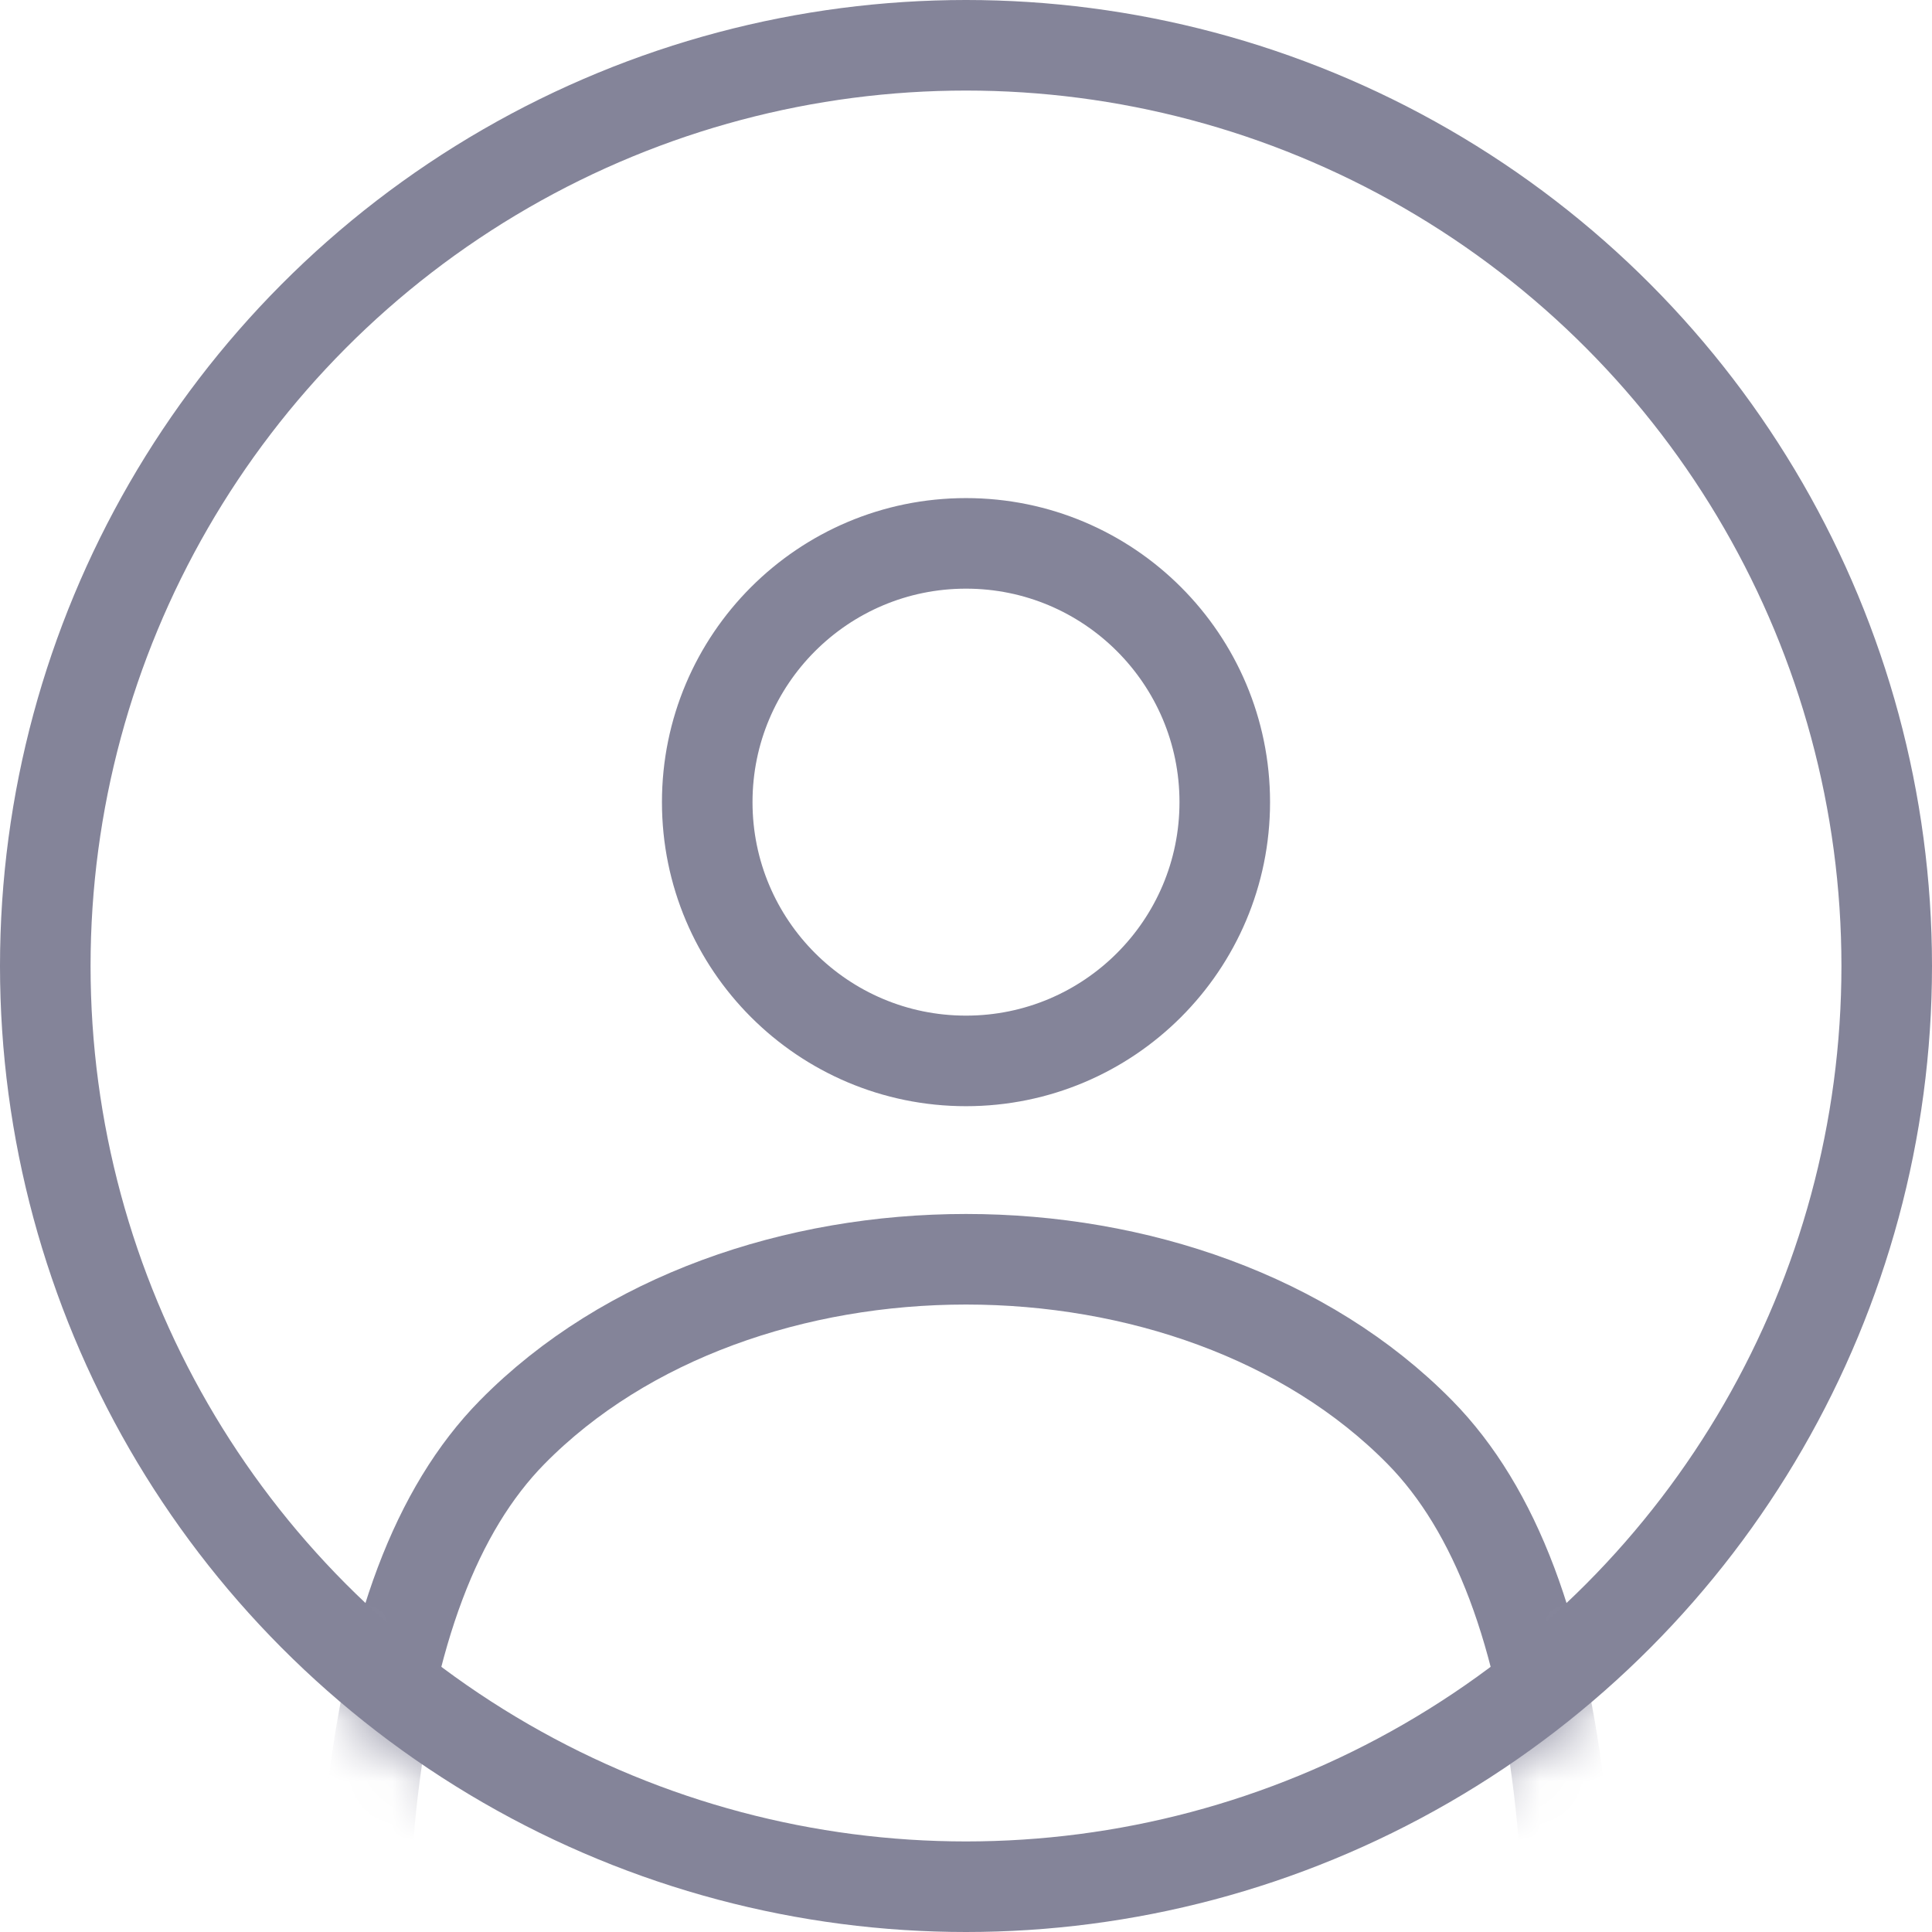 <svg xmlns="http://www.w3.org/2000/svg" xmlns:xlink="http://www.w3.org/1999/xlink" width="32" height="32" viewBox="0 0 32 32">
    <defs>
        <circle id="y6k4t7d47a" cx="16" cy="16" r="16"/>
    </defs>
    <g fill="none" fill-rule="evenodd">
        <g>
            <g>
                <g>
                    <g>
                        <g transform="translate(-460 -149) translate(420 60) translate(0 74) translate(40 15)">
                            <g>
                                <mask id="r36r7cdkzb" fill="#fff">
                                    <use xlink:href="#y6k4t7d47a"/>
                                </mask>
                                <g stroke="#848499" stroke-linejoin="round" stroke-width="1.5" mask="url(#r36r7cdkzb)">
                                    <g transform="translate(6 9)">
                                        <circle cx="10" cy="4.286" r="4.286"/>
                                        <path d="M2.482 14.723c3.759-3.821 11.277-3.821 15.036 0 2.506 2.548 3.114 8.26 1.824 17.134H.658c-1.29-8.875-.682-14.586 1.824-17.134z"/>
                                    </g>
                                </g>
                            </g>
                            <circle cx="16" cy="16" r="15.25" stroke="#848499" stroke-width="1.5"/>
                        </g>
                    </g>
                </g>
            </g>
        </g>
    </g>
</svg>
